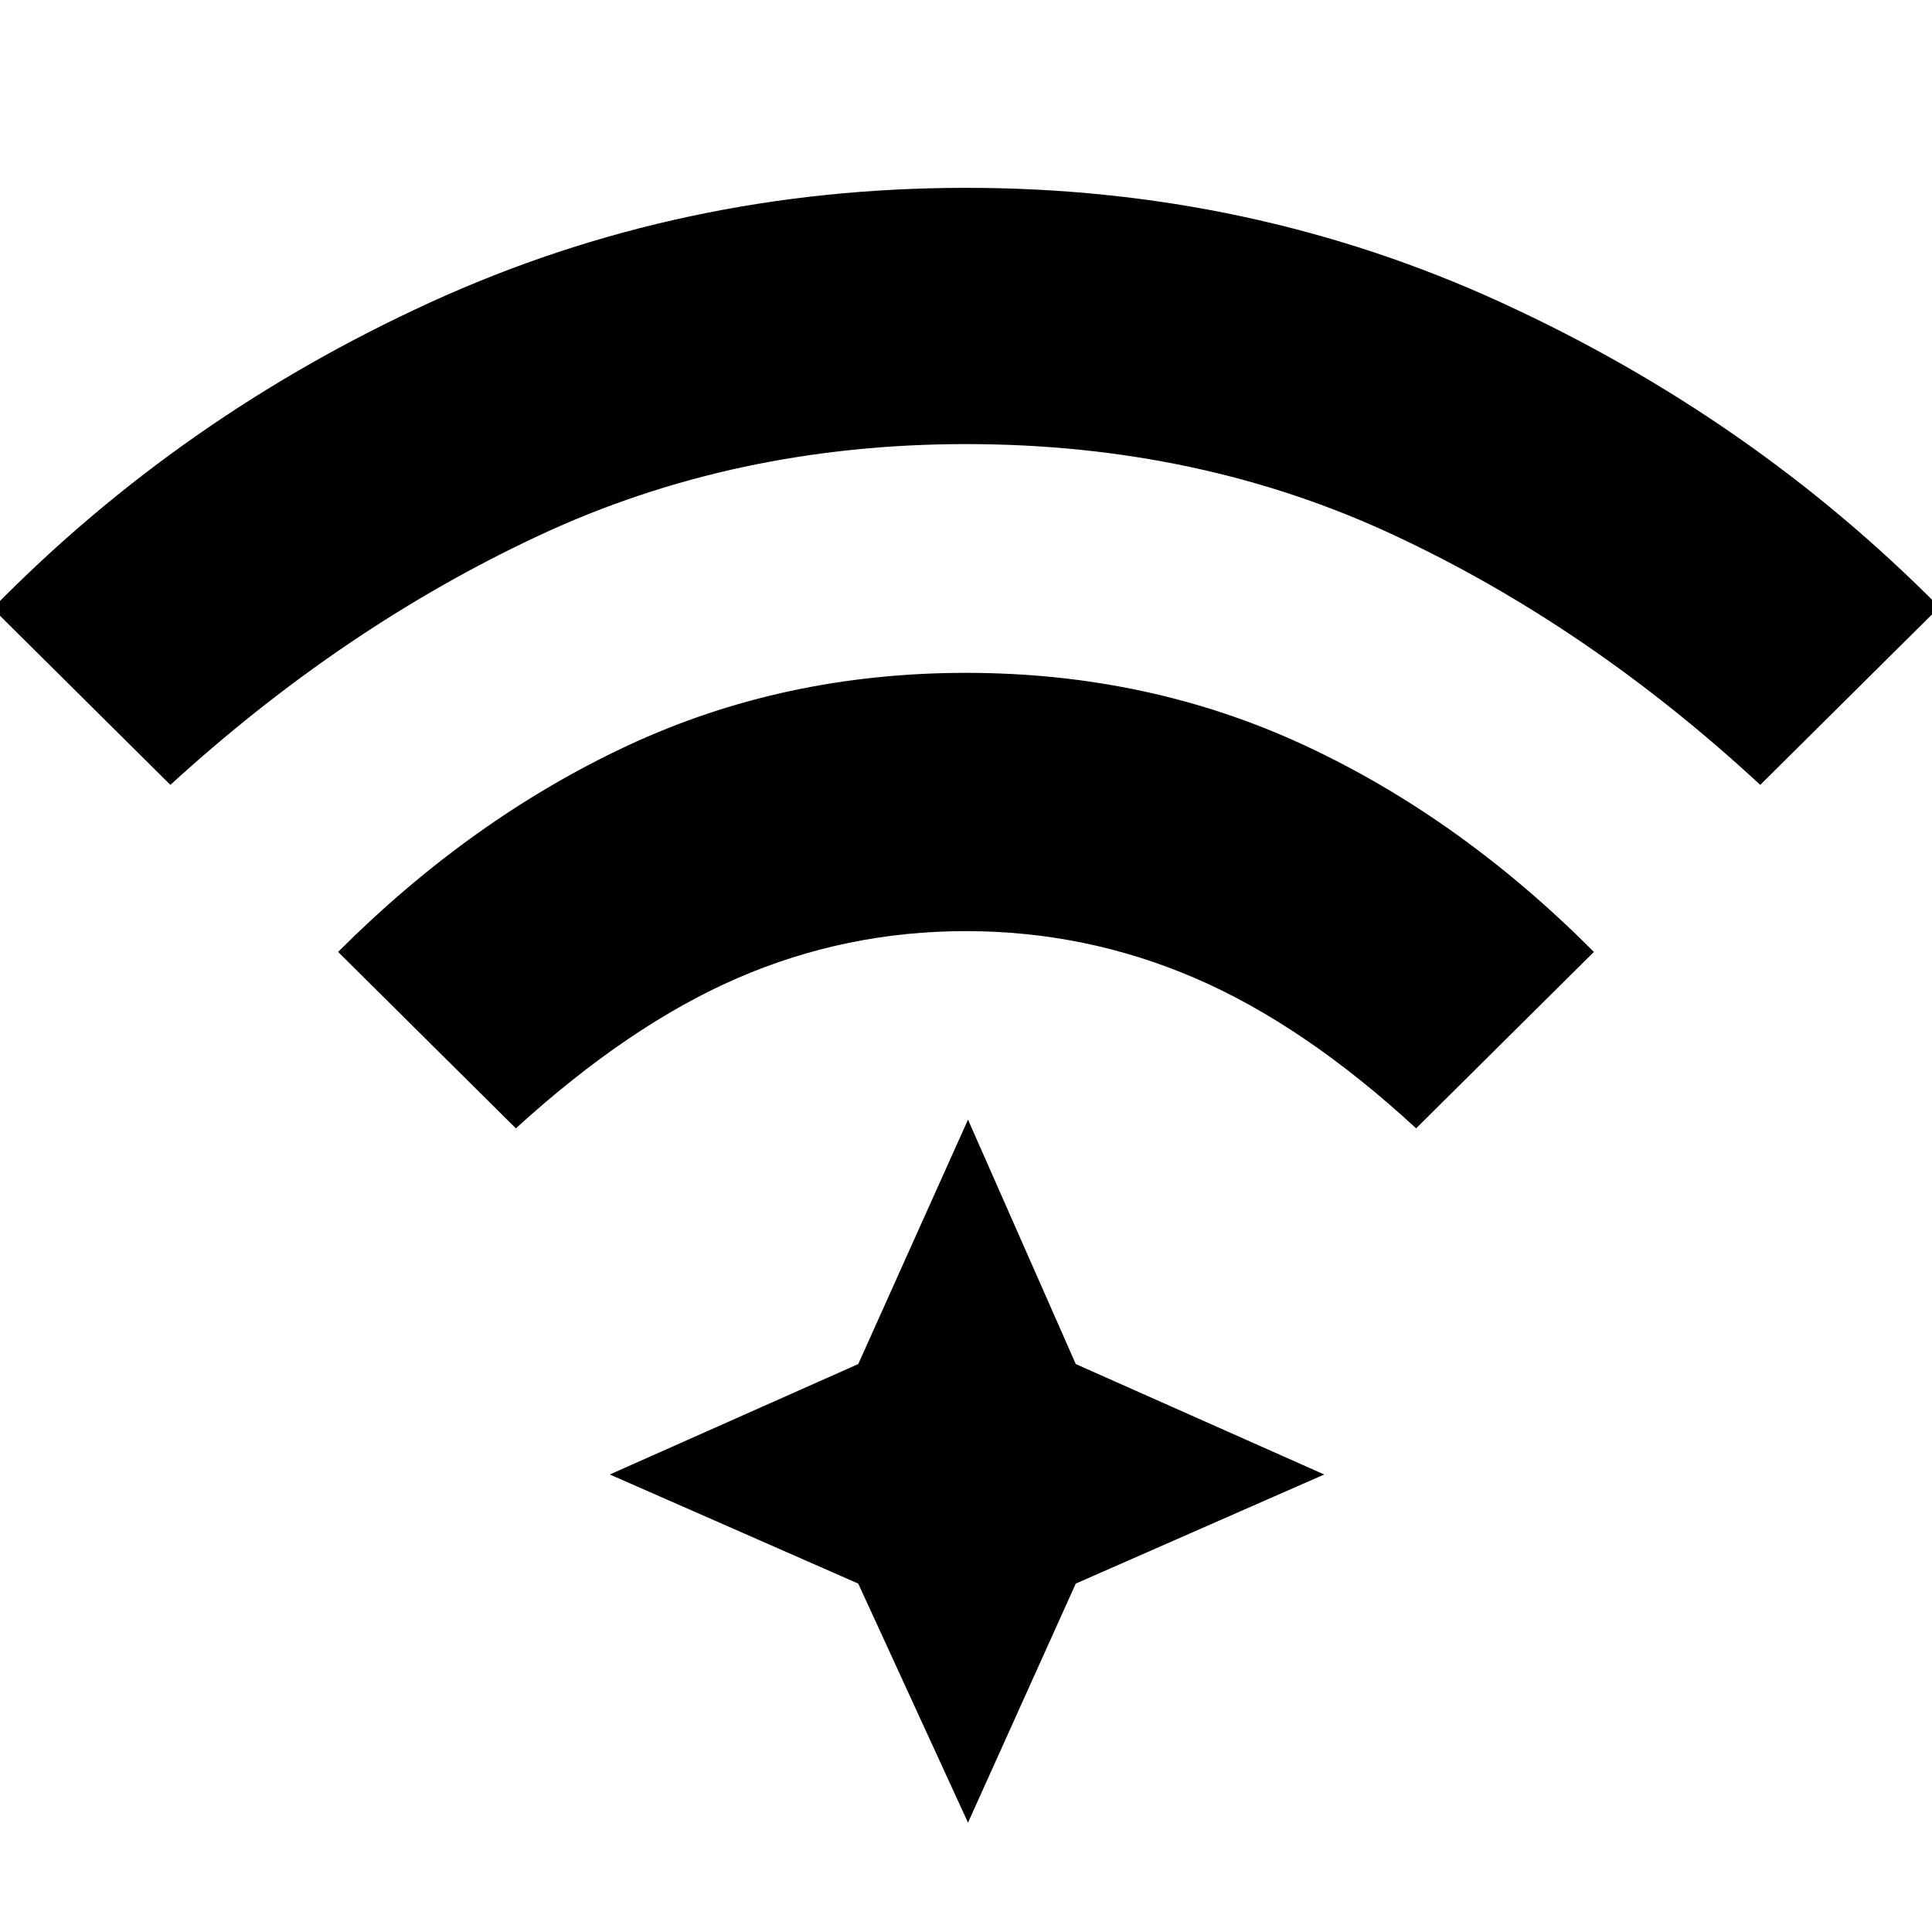 <svg xmlns="http://www.w3.org/2000/svg" height="40" viewBox="0 96 960 960" width="40"><path d="M256.333 656.667 168 569.001q66.334-66.333 143.834-102.5Q389.333 430.335 480 430.335t168.166 35.999q77.5 36 143.834 102.667l-88.333 87.666Q648 605.333 593.742 582q-54.258-23.333-113.833-23.333-59.576 0-113.409 23.333-53.833 23.333-110.167 74.667ZM84.666 486.001l-88.332-87.666Q89.667 303.002 214 246.168q124.334-56.833 266-56.833t266 57q124.333 57 217.666 151.333l-88.999 88.333q-85.334-79-182.167-124.167T480 316.667q-115 0-212.333 45.5-97.334 45.5-183 123.834ZM481 1001.67l-54.541-118.795-123.458-54.208 123.458-54.875L481 652.334l53.541 121.458 123.458 54.875-123.458 54.208L481 1001.67Z"/></svg>